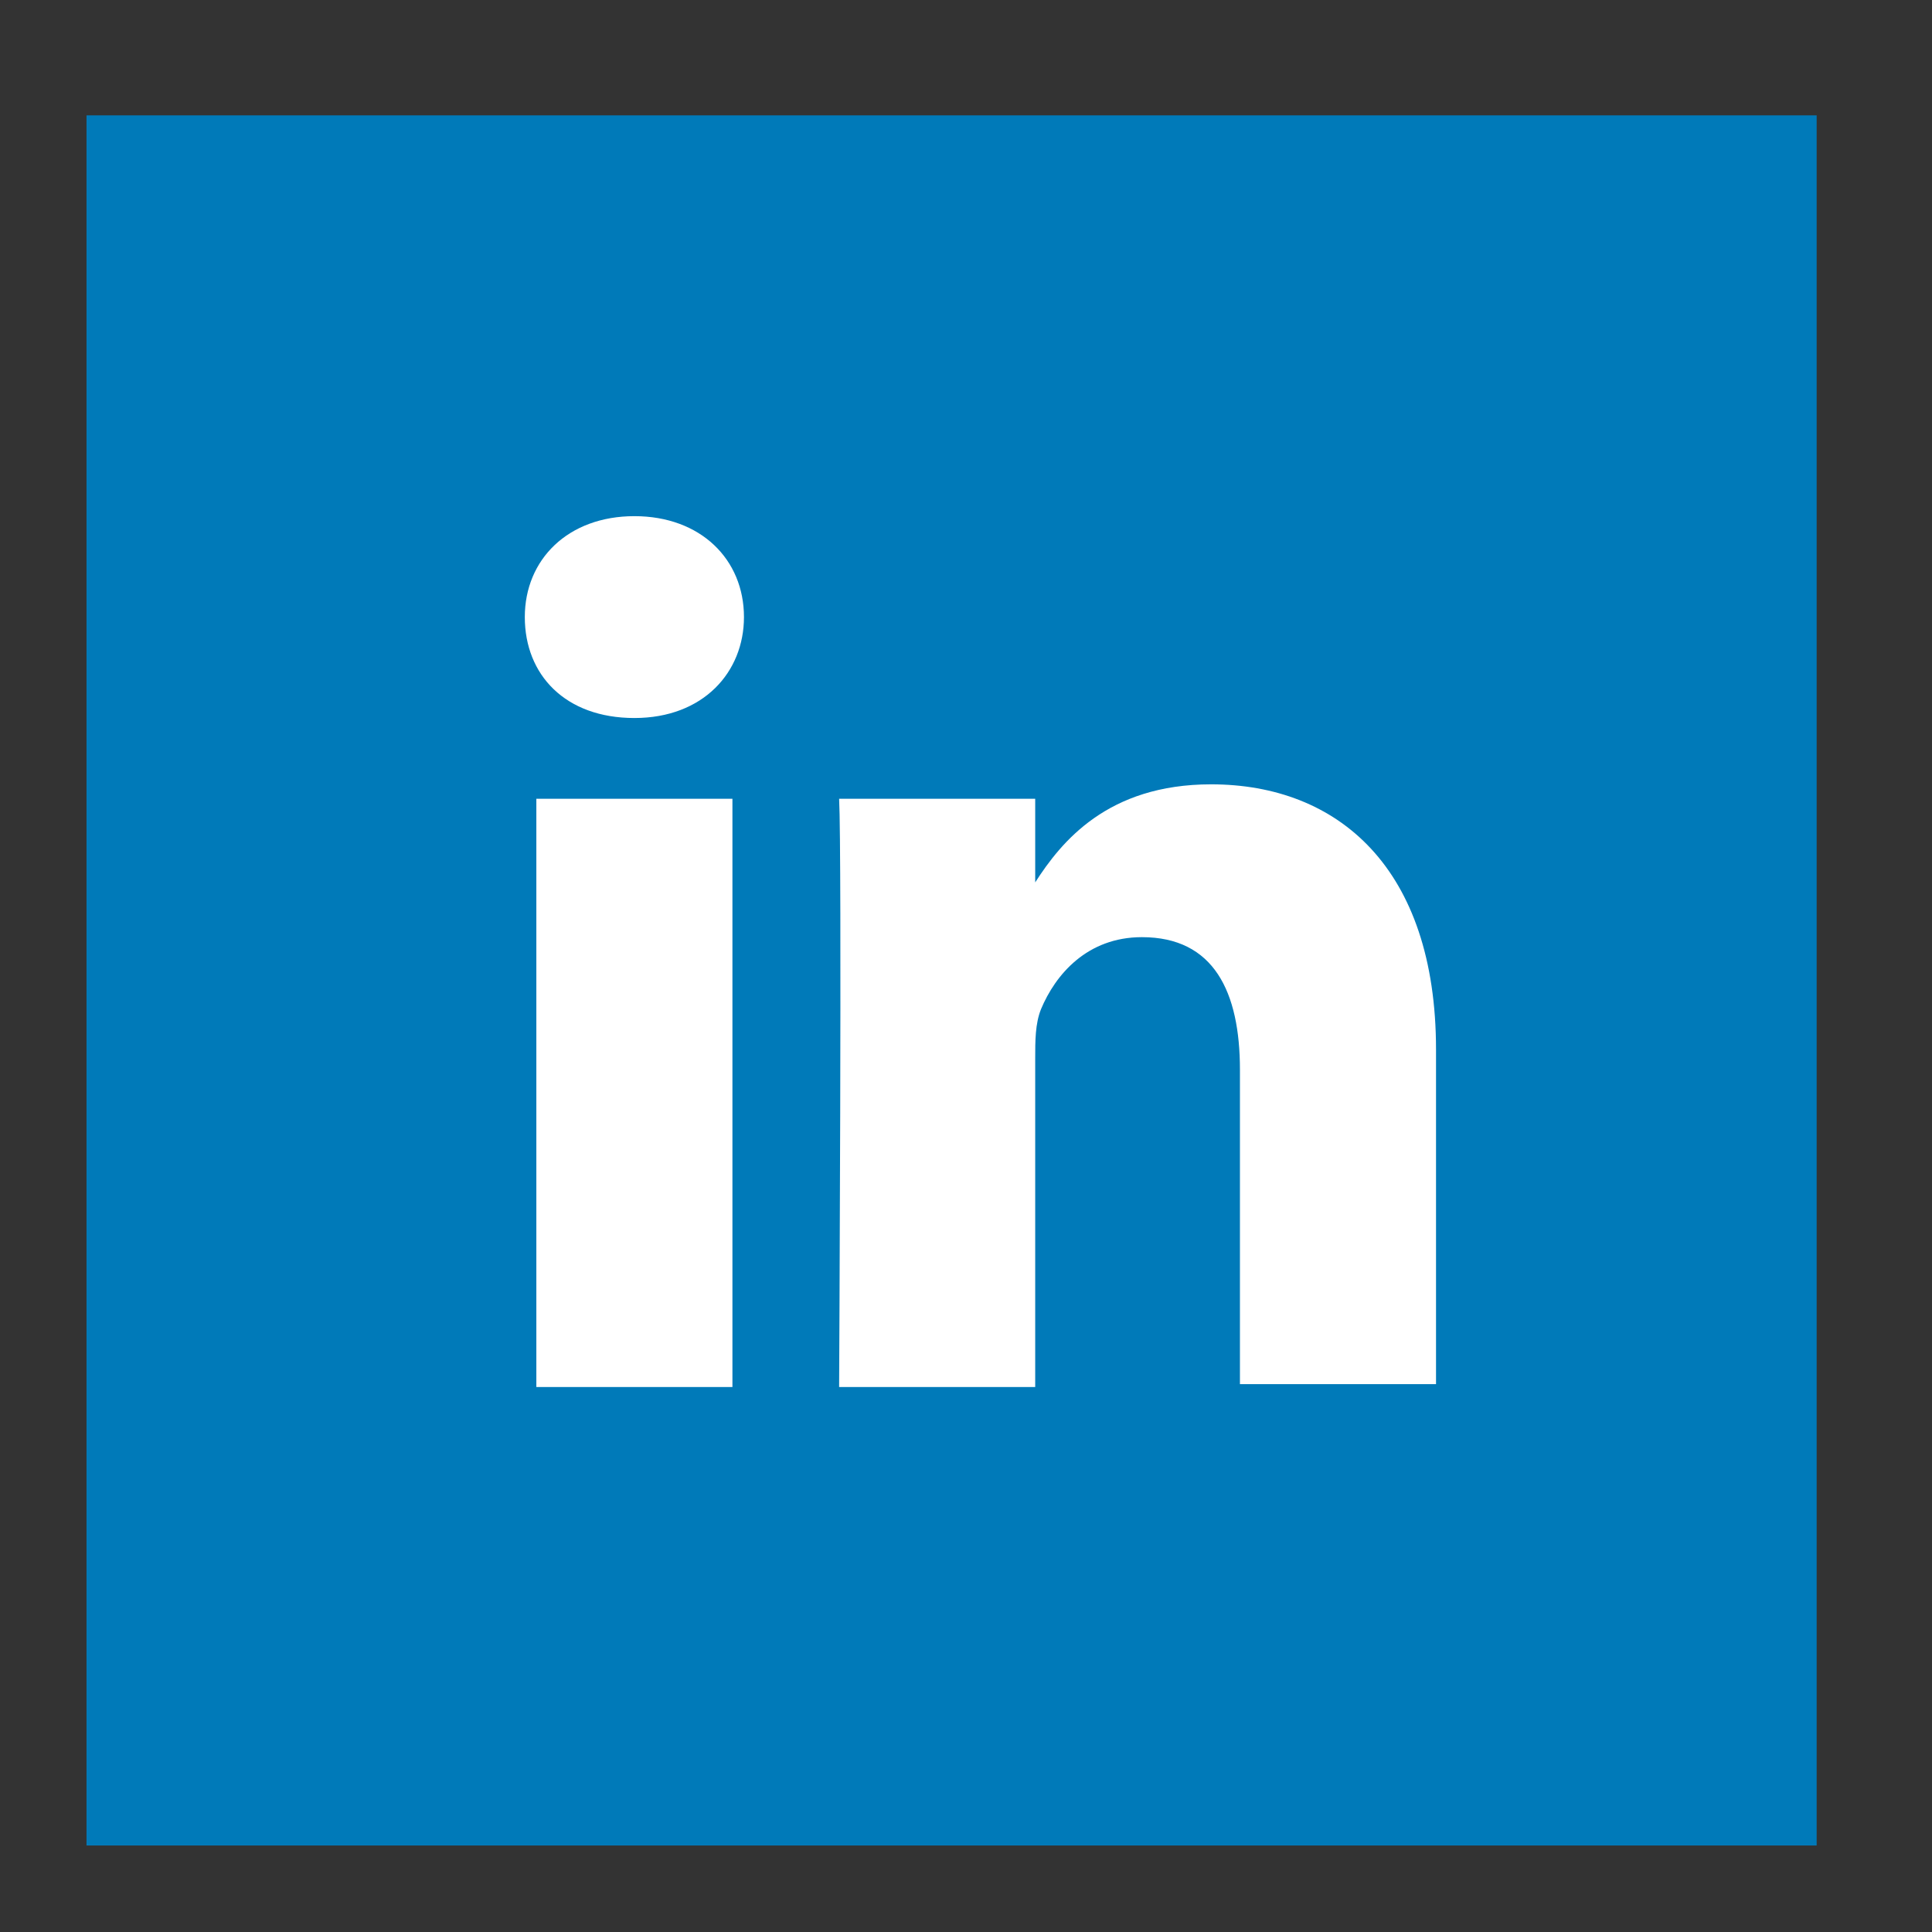 <?xml version="1.0" encoding="utf-8"?>
<!-- Generator: Adobe Illustrator 19.0.1, SVG Export Plug-In . SVG Version: 6.00 Build 0)  -->
<svg version="1.1" id="Layer_1" xmlns="http://www.w3.org/2000/svg" xmlns:xlink="http://www.w3.org/1999/xlink" x="0px" y="0px"
	 viewBox="-116 17 67 67" enable-background="new -116 17 67 67" xml:space="preserve">
<rect x="-116" y="17" width="67" height="67" fill="#333333" stroke="none"/>
<rect x="-105.5" y="31.2" fill="#FFFFFF" width="48.5" height="41.5"/>
<path fill="#007AB9" d="M-66.2,65.1V53.4c0-6.3-3.4-9.2-7.8-9.2c-3.6,0-5.2,2-6.1,3.4v-2.9h-6.8c0.1,1.9,0,20.4,0,20.4h6.8V53.7
	c0-0.6,0-1.2,0.2-1.7c0.5-1.2,1.6-2.5,3.5-2.5c2.5,0,3.4,1.9,3.4,4.6v10.9H-66.2z M-94,41.9c2.4,0,3.8-1.6,3.8-3.5
	c0-2-1.5-3.5-3.8-3.5s-3.8,1.5-3.8,3.5C-97.8,40.4-96.4,41.9-94,41.9L-94,41.9z M-90.6,65.1V44.7h-6.8v20.4H-90.6z M-113,21h60v60
	h-60V21z"/>
</svg>
